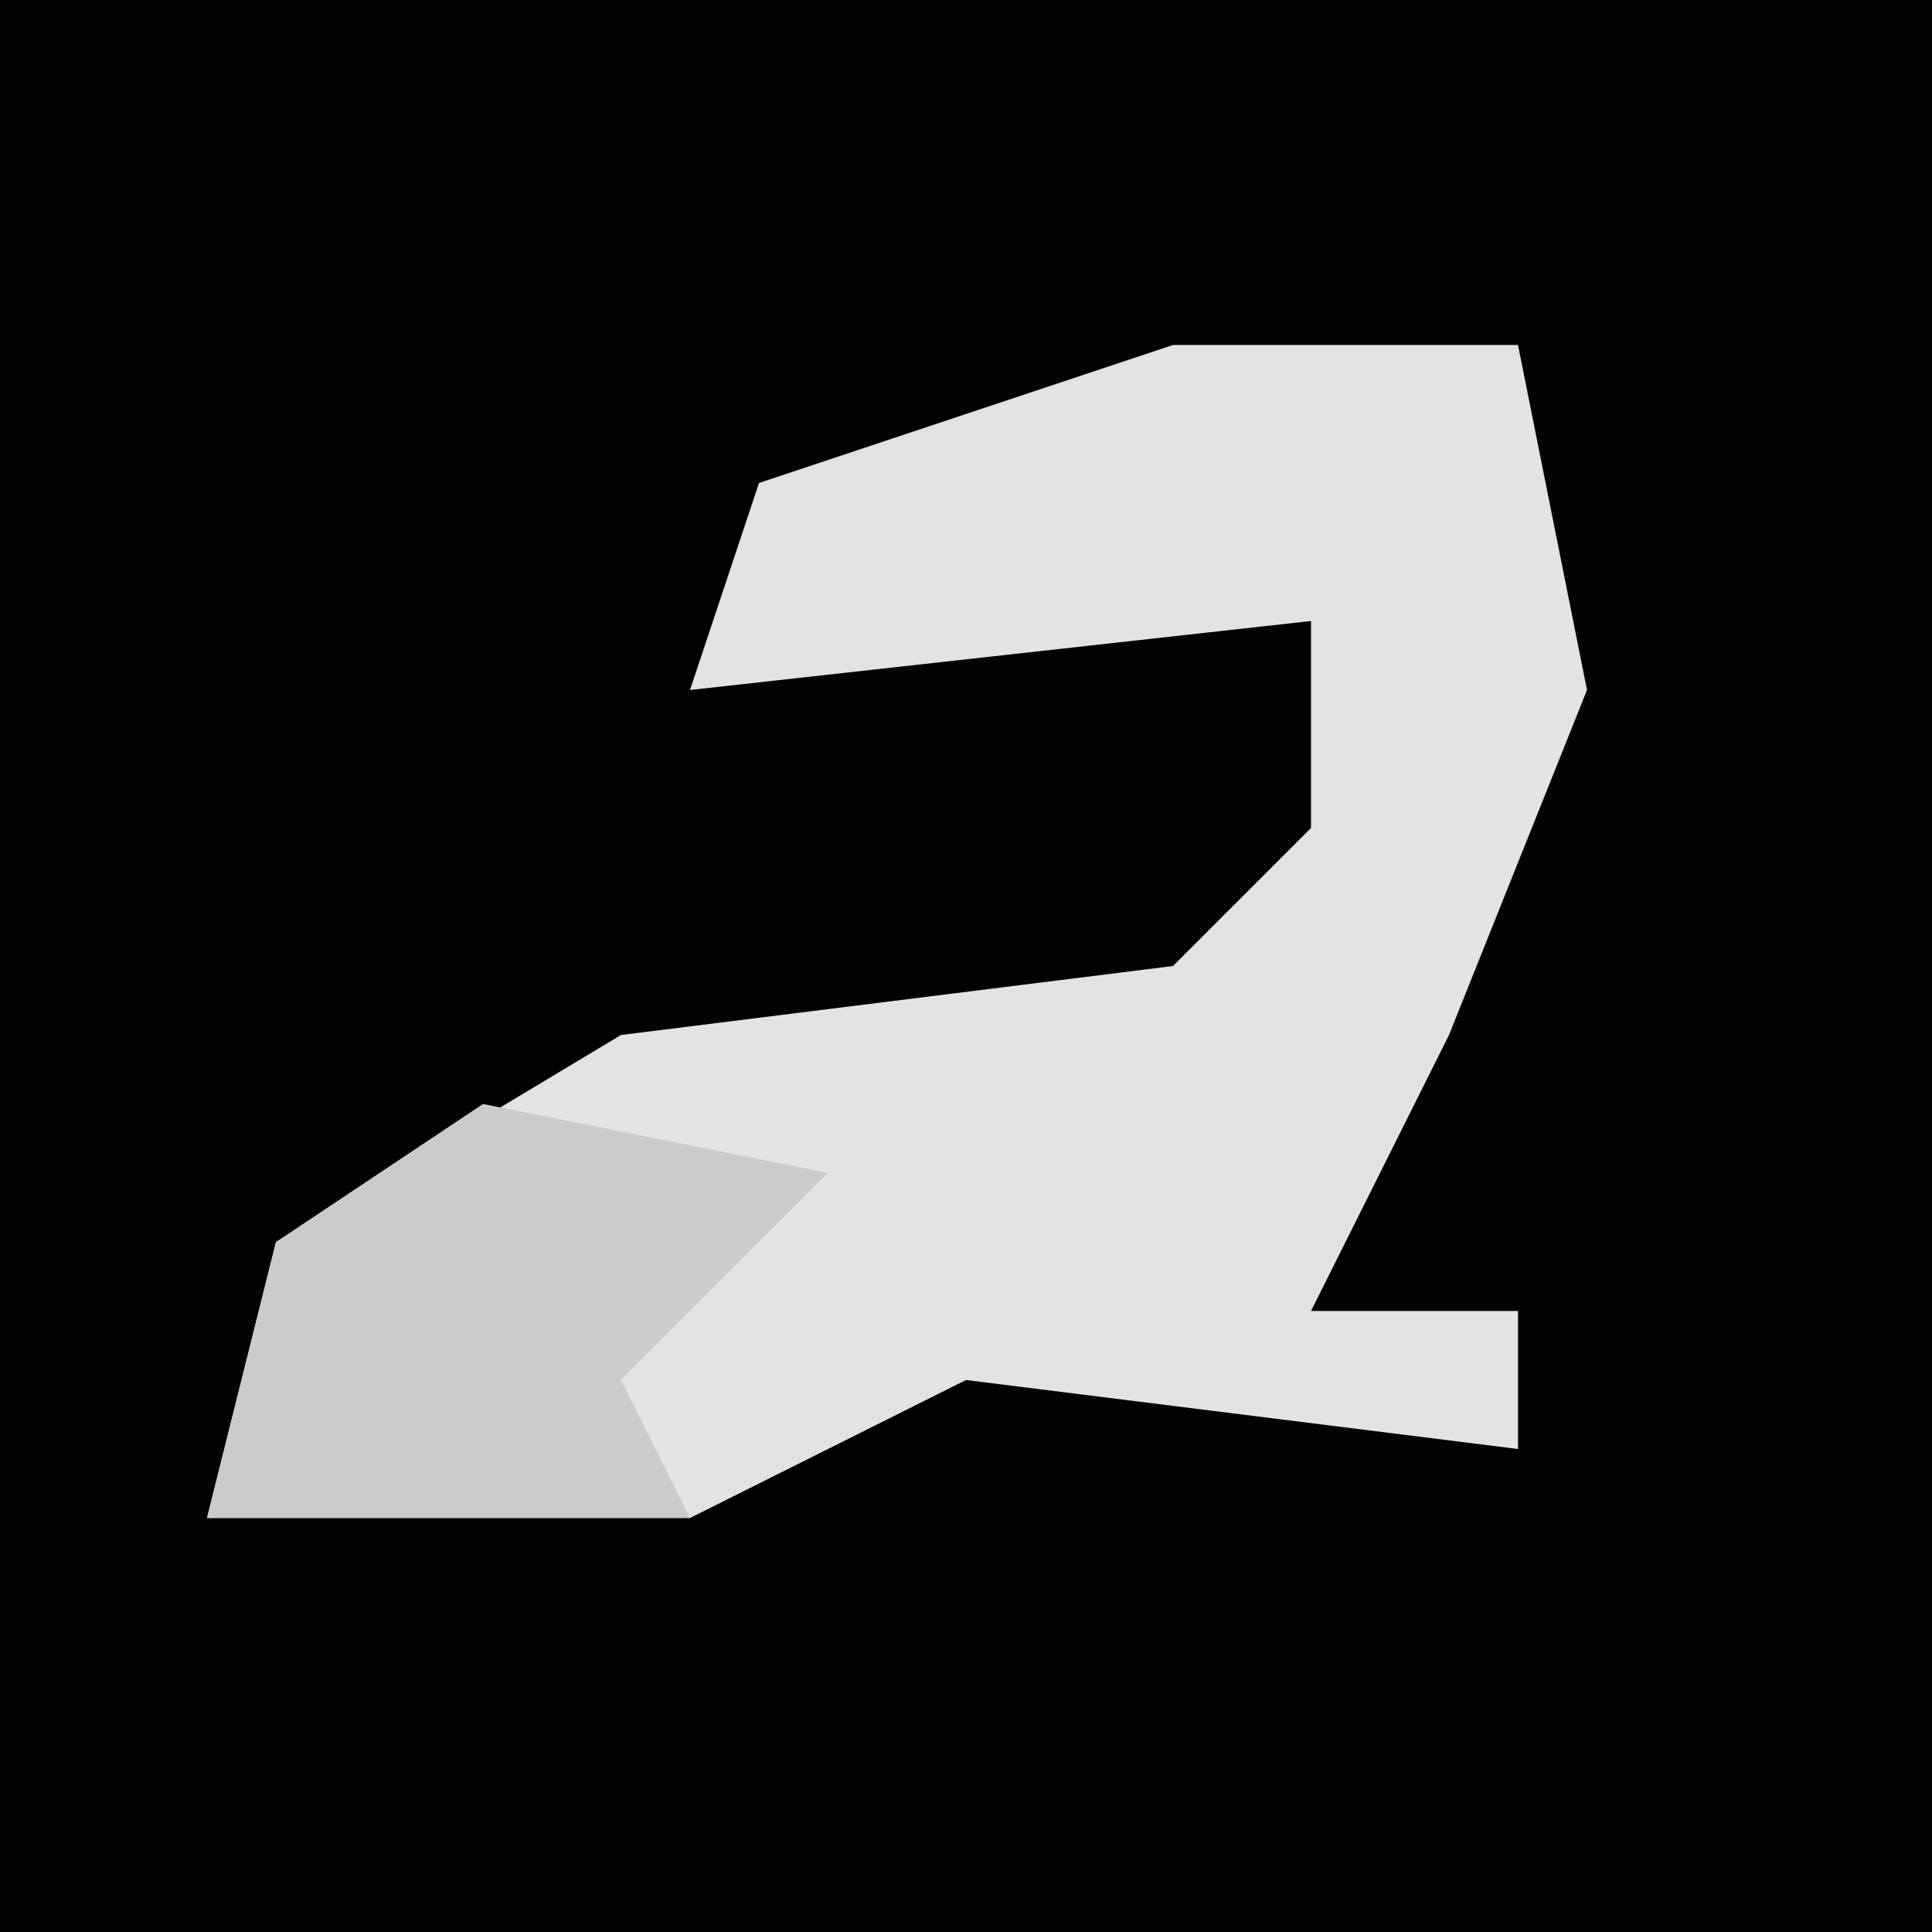 <?xml version="1.0" encoding="UTF-8"?>
<svg version="1.1" xmlns="http://www.w3.org/2000/svg" width="28" height="28">
<path d="M0,0 L28,0 L28,28 L0,28 Z " fill="#030303" transform="translate(0,0)"/>
<path d="M0,0 L5,0 L6,5 L4,10 L2,14 L5,14 L5,16 L-3,15 L-7,17 L-14,17 L-13,13 L-8,10 L0,9 L2,7 L2,4 L-7,5 L-6,2 Z " fill="#E3E3E3" transform="translate(17,5)"/>
<path d="M0,0 L5,1 L2,4 L3,6 L-4,6 L-3,2 Z " fill="#CBCBCB" transform="translate(7,16)"/>
</svg>
